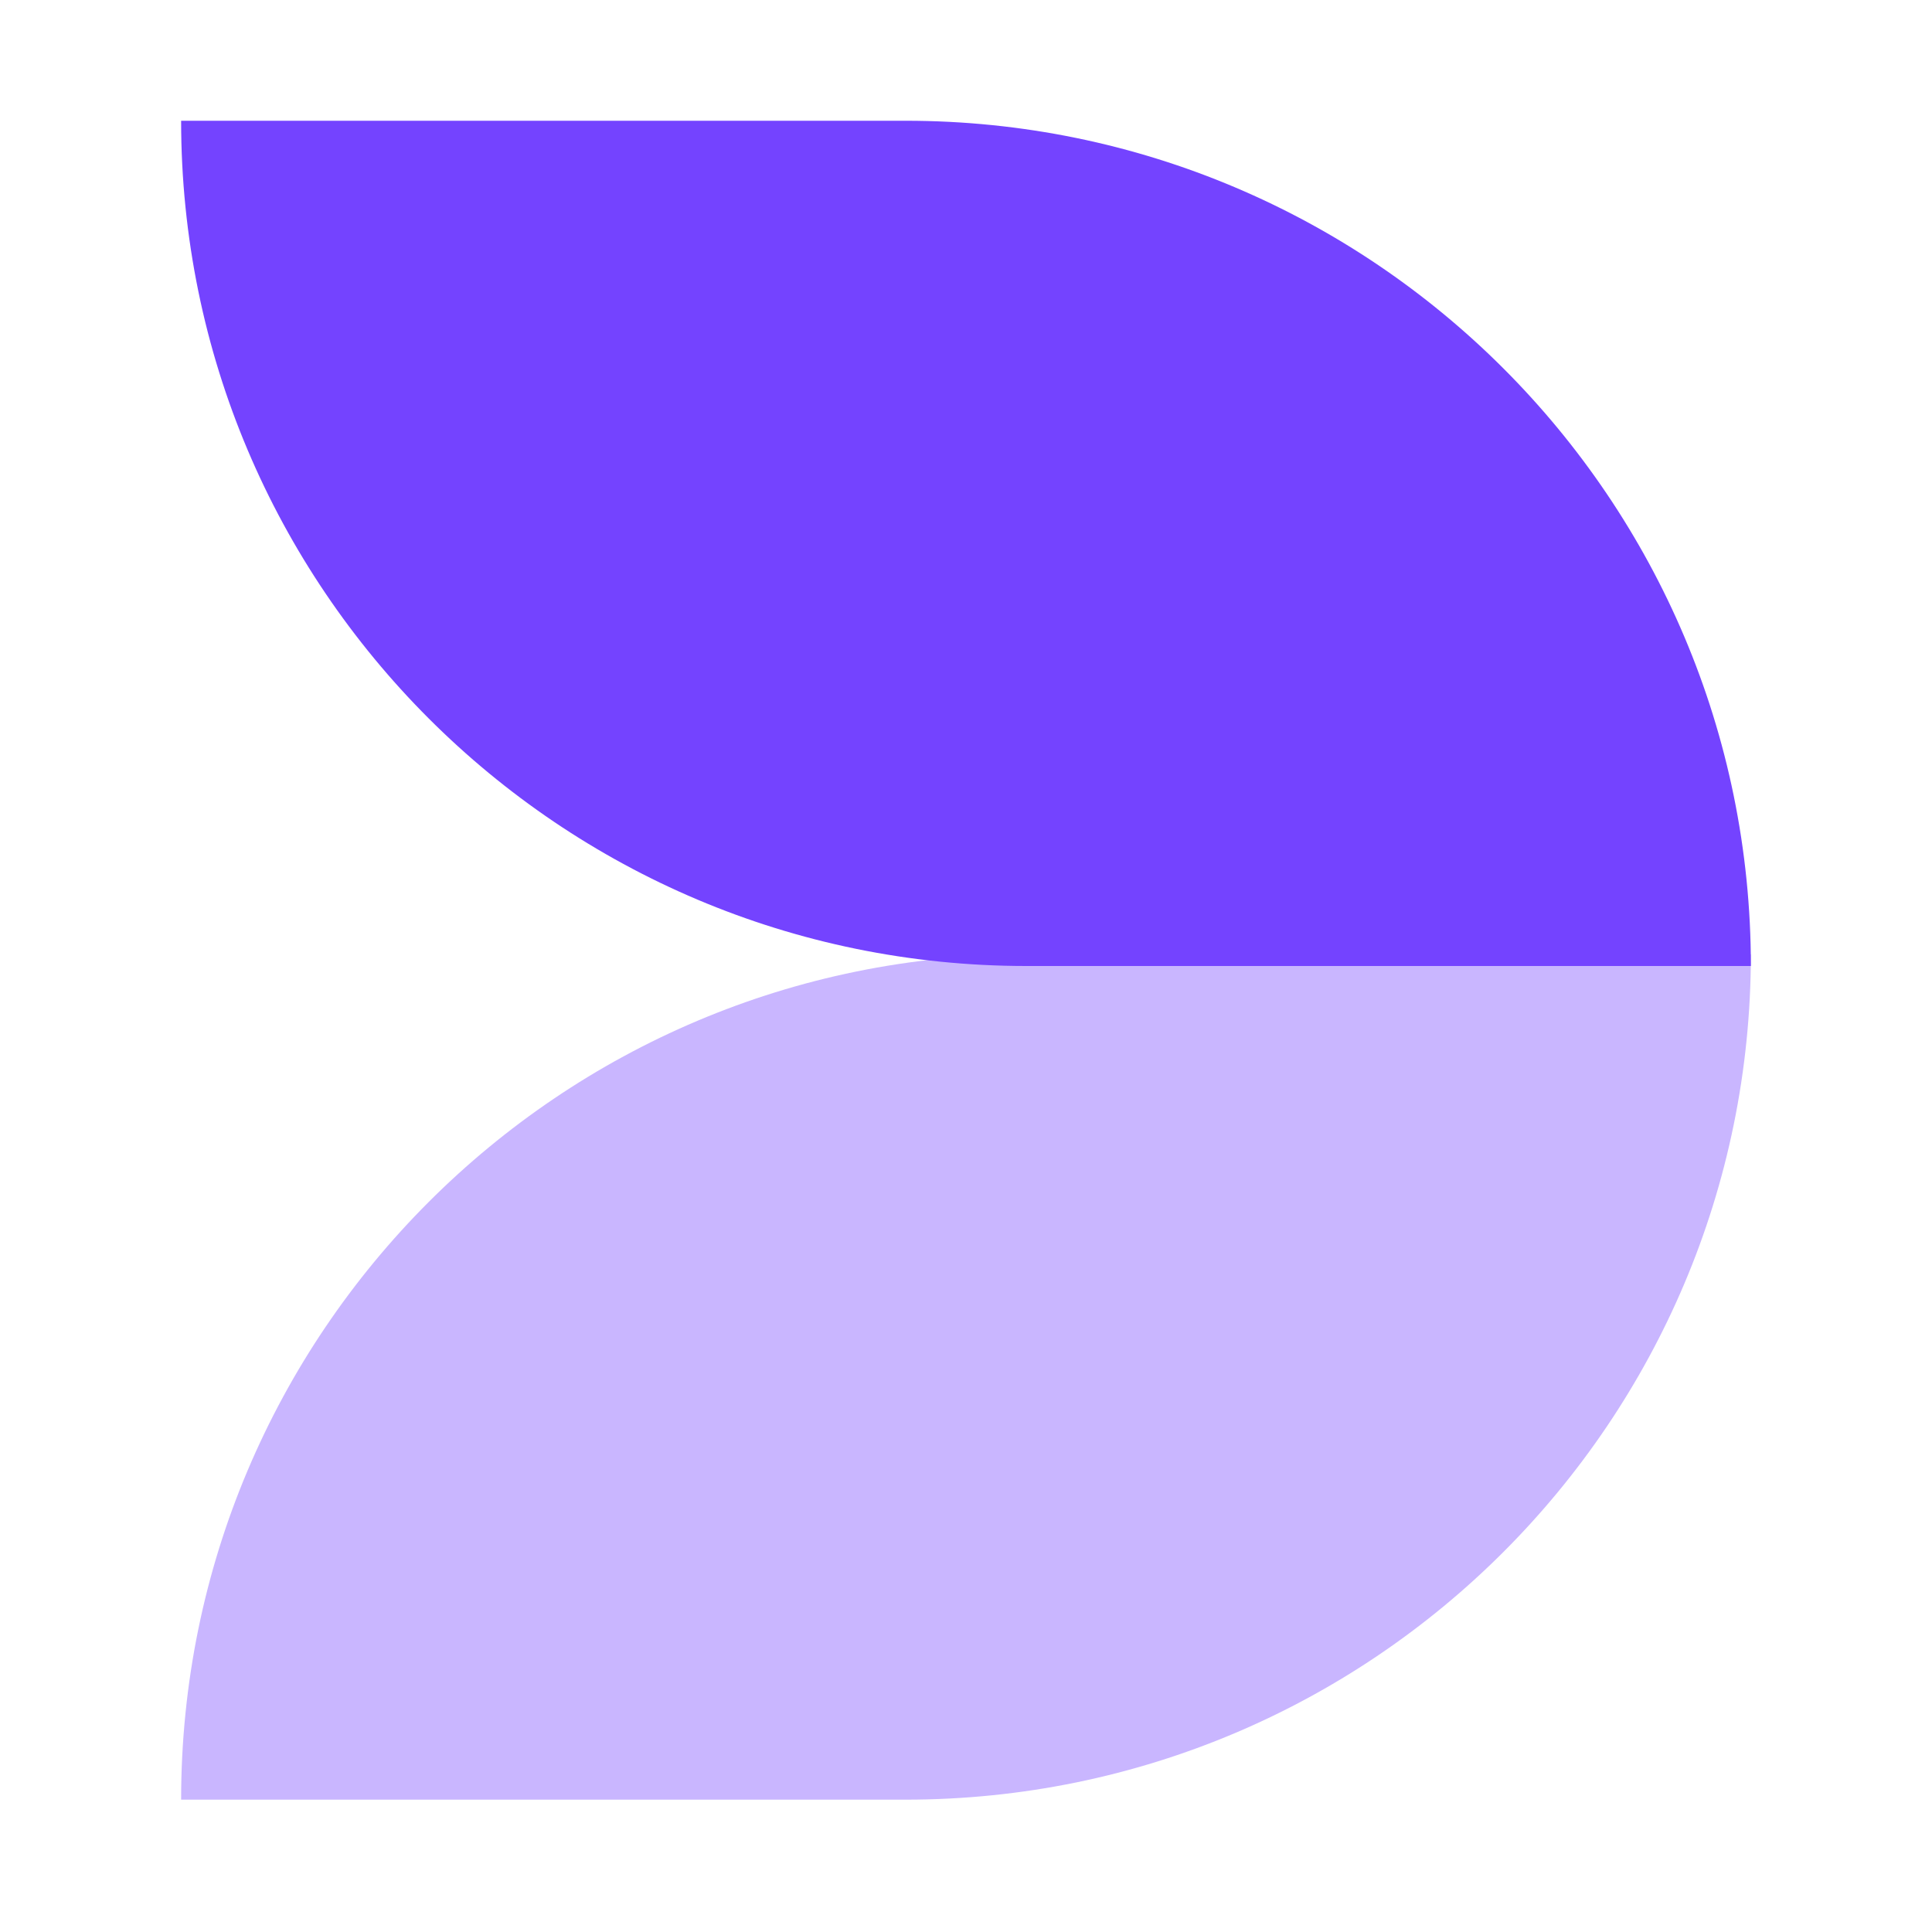 <svg width="32" height="32" viewBox="0 0 32 32" fill="none" xmlns="http://www.w3.org/2000/svg">
<path d="M3 29.808H15C22.732 29.808 29 23.54 29 15.808V15.808H17C9.268 15.808 3 22.076 3 29.808V29.808Z" fill="#C9B6FF"/>
<path d="M3 2H15C22.732 2 29 8.268 29 16V16H17C9.268 16 3 9.732 3 2V2Z" fill="#7443FF"/>
</svg>
